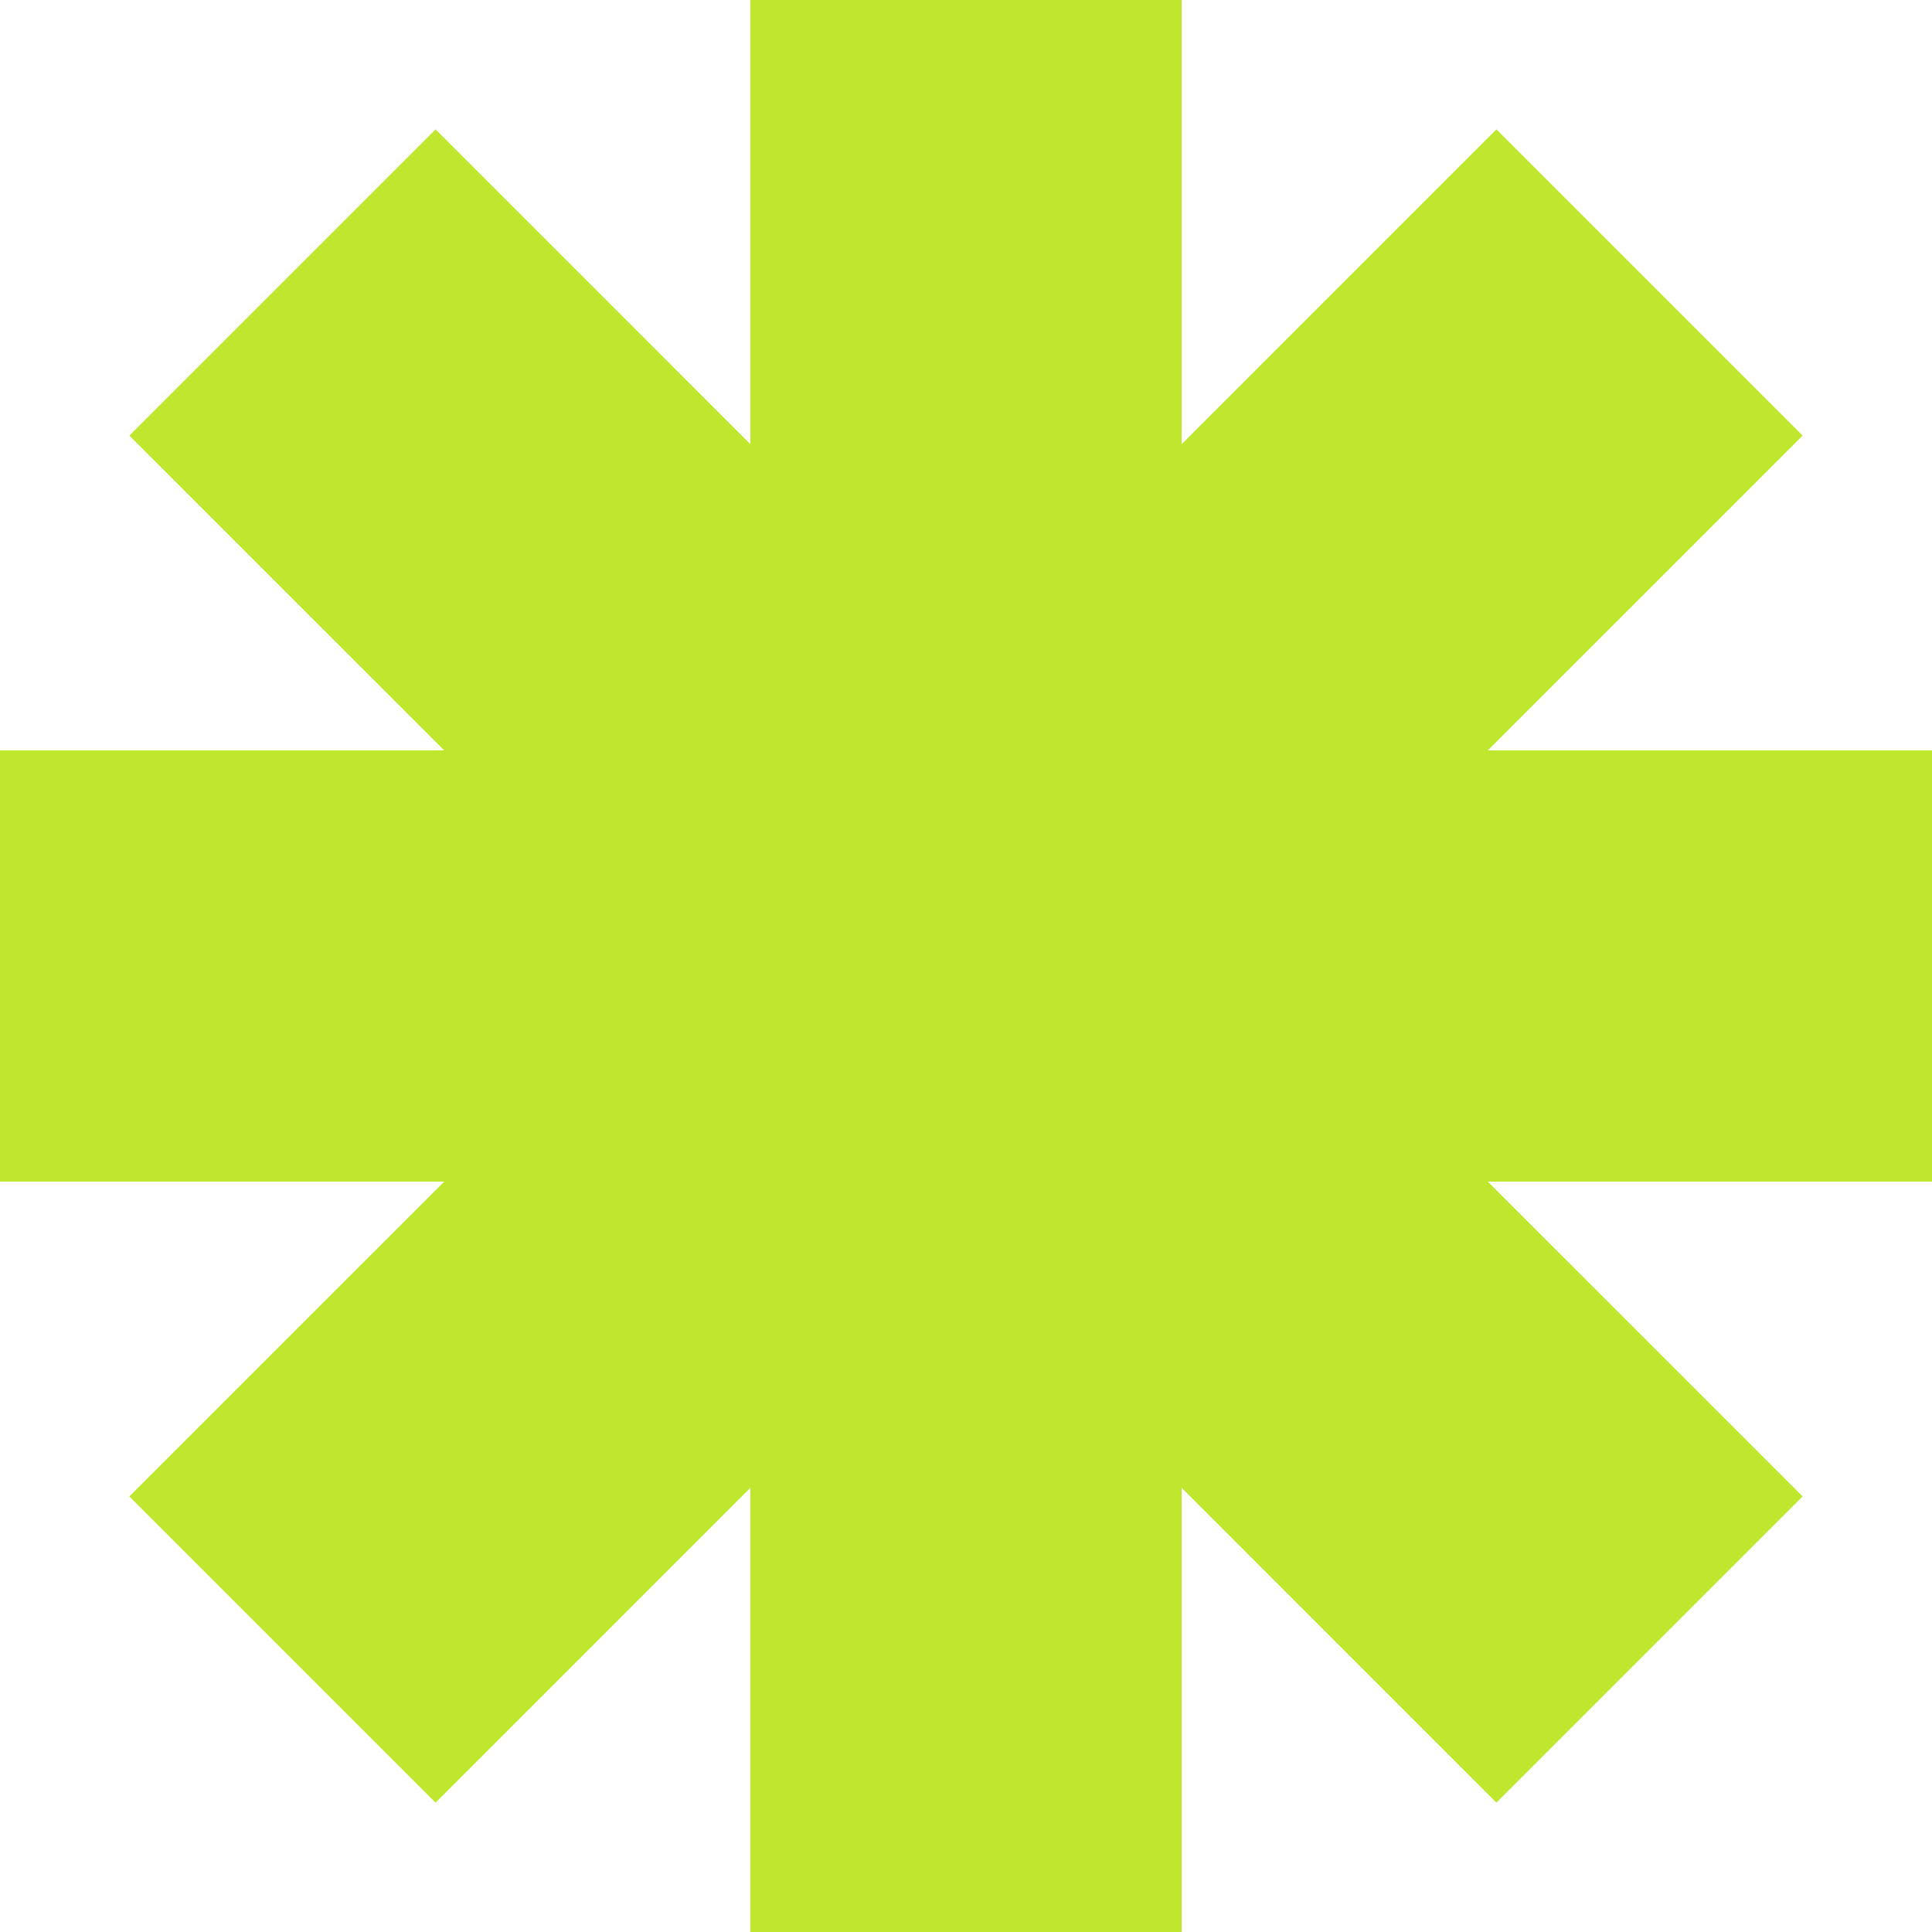<svg width="82" height="82" viewBox="0 0 82 82" fill="none" xmlns="http://www.w3.org/2000/svg">
<g id="Calque_1" clip-path="url(#clip0_298_2682)">
<path id="Vector" d="M82 31.848H63.147L76.509 18.487L63.513 5.491L50.152 18.853V0H31.848V18.853L18.487 5.491L5.491 18.487L18.853 31.848H0V50.152H18.853L5.491 63.513L18.487 76.509L31.848 63.147V82H50.152V63.147L63.513 76.509L76.509 63.513L63.147 50.152H82V31.848Z" fill="#BEE72E"/>
</g>
<defs>
<clipPath id="clip0_298_2682">
<rect width="82" height="82" fill="white"/>
</clipPath>
</defs>
</svg>
